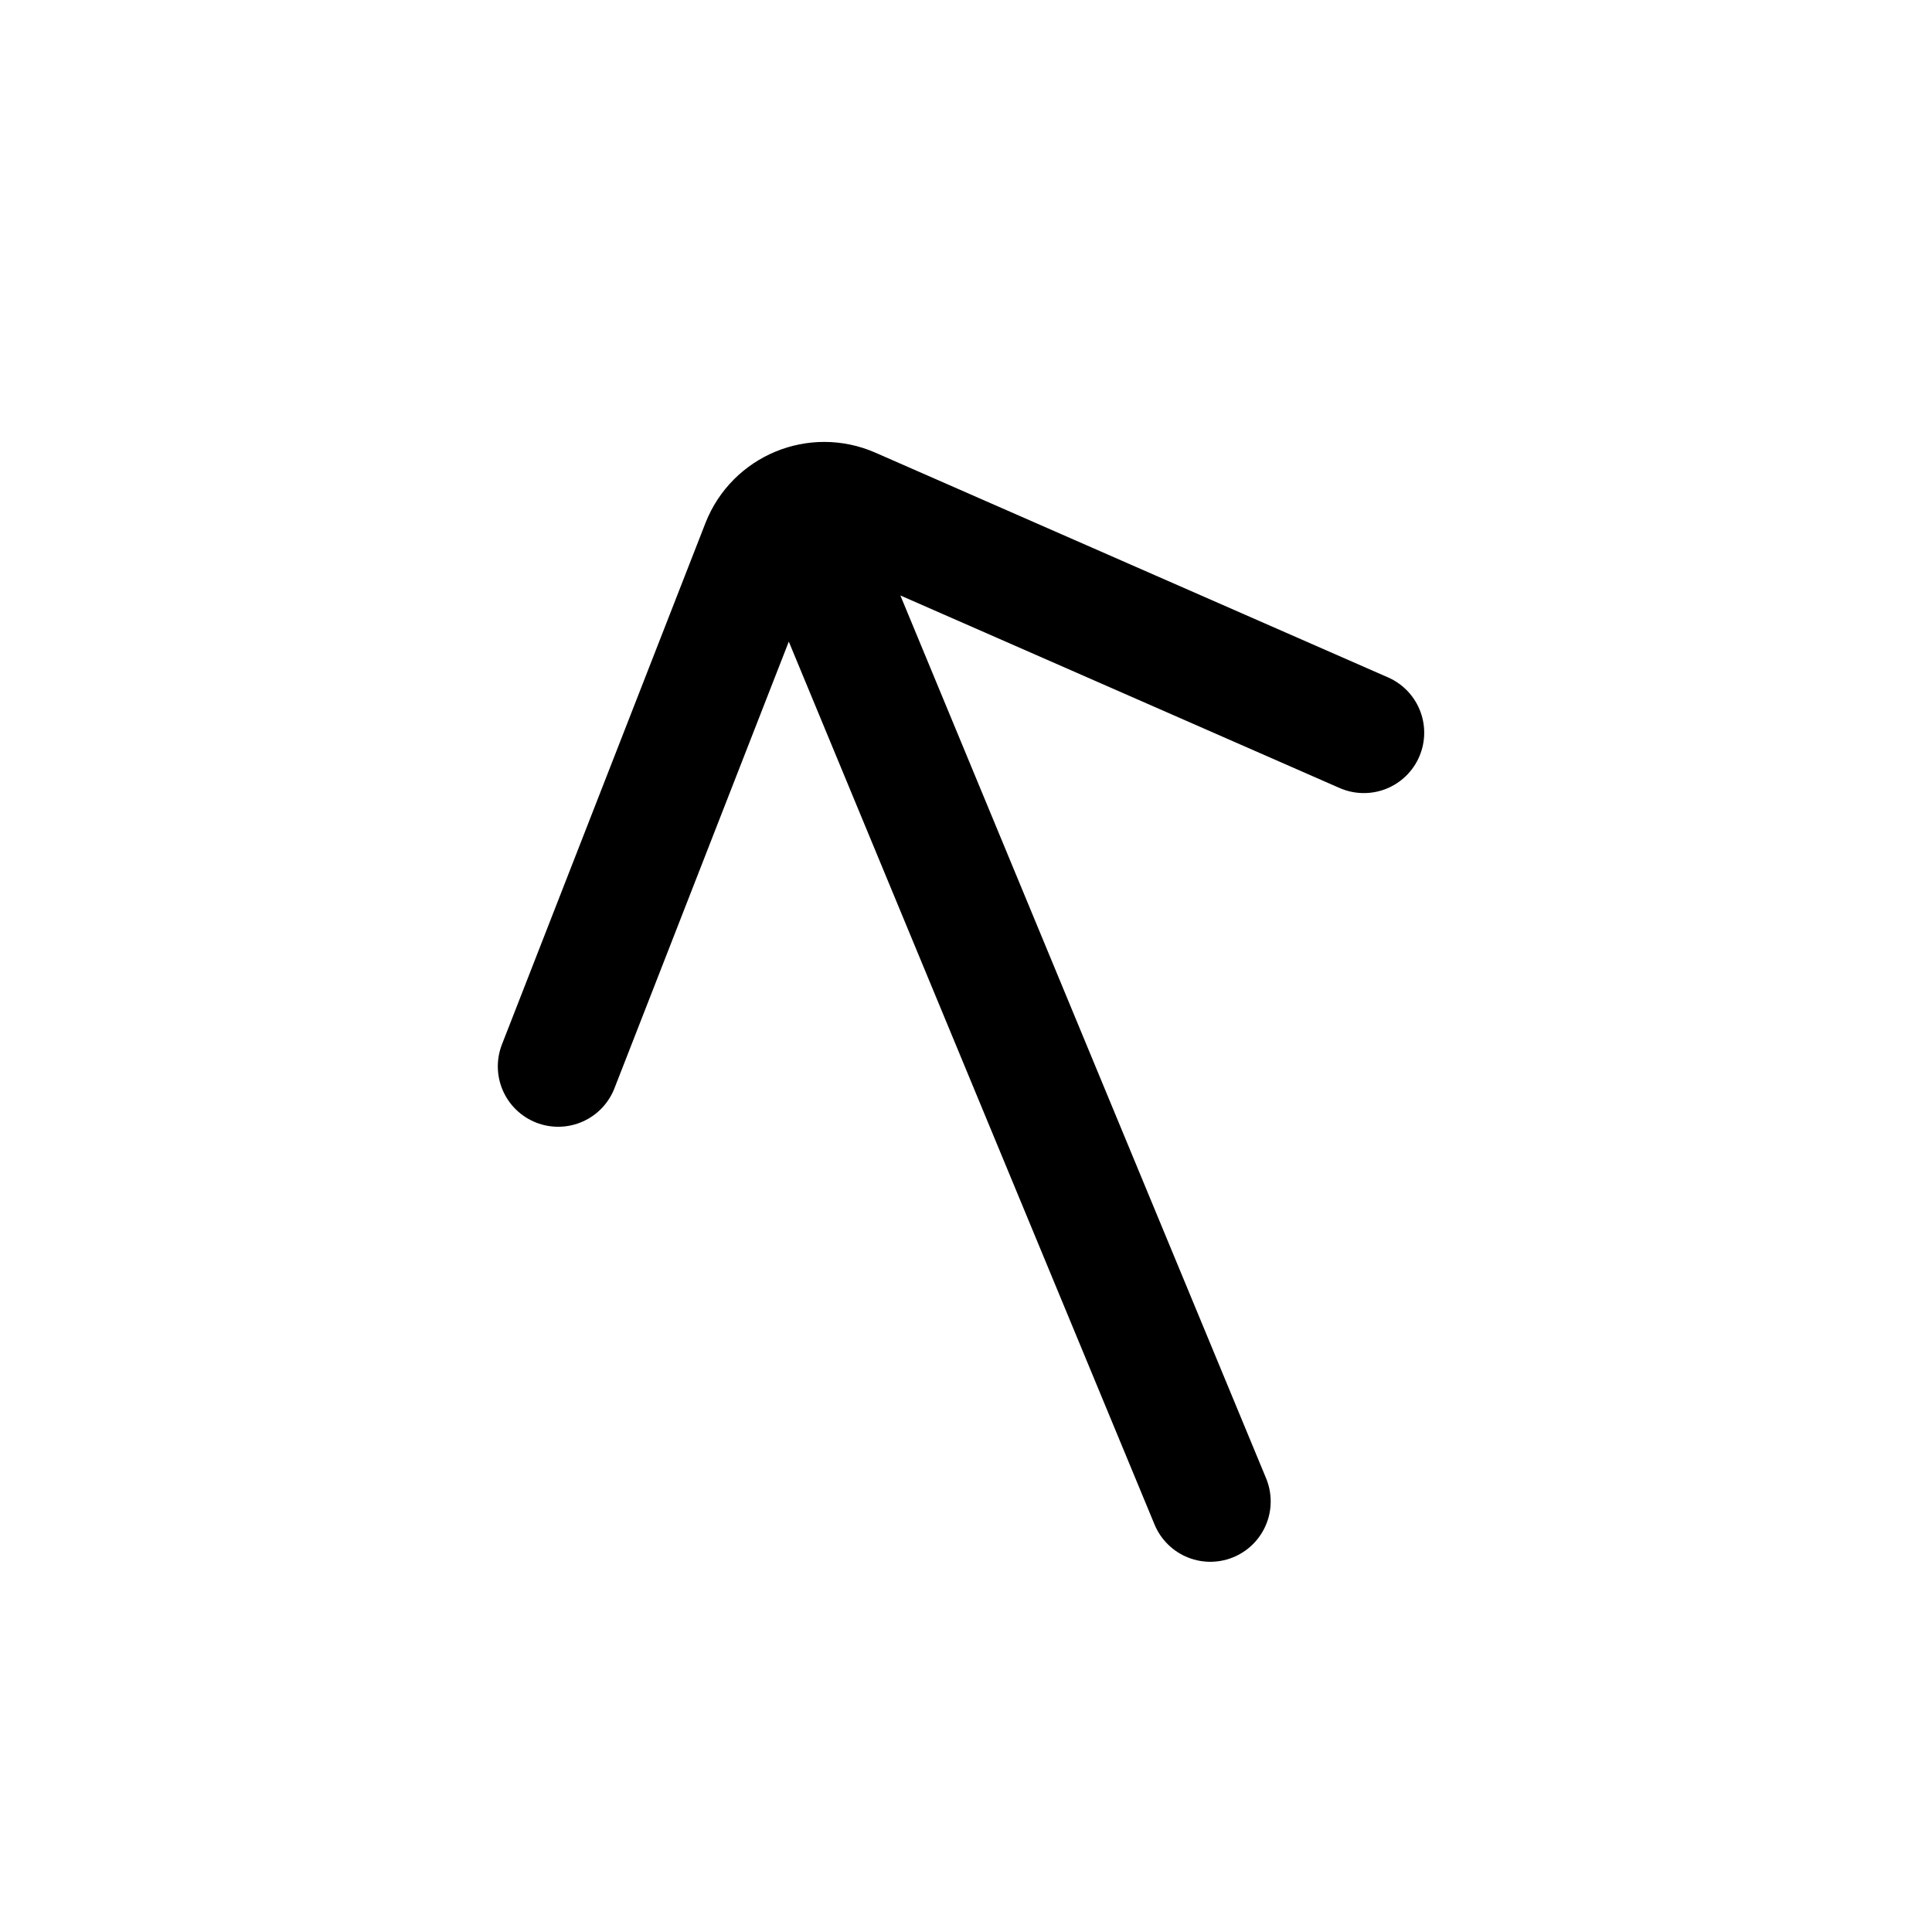 <svg width="24" height="24" viewBox="0 0 24 24" fill="none" xmlns="http://www.w3.org/2000/svg">
<path d="M16.942 9.102L10.573 6.31C10.14 6.12 9.635 6.329 9.462 6.77L6.934 13.247M15.035 18.651L10.177 6.924" stroke="black" stroke-width="1.5" stroke-linecap="round" stroke-linejoin="round"/>
</svg>
